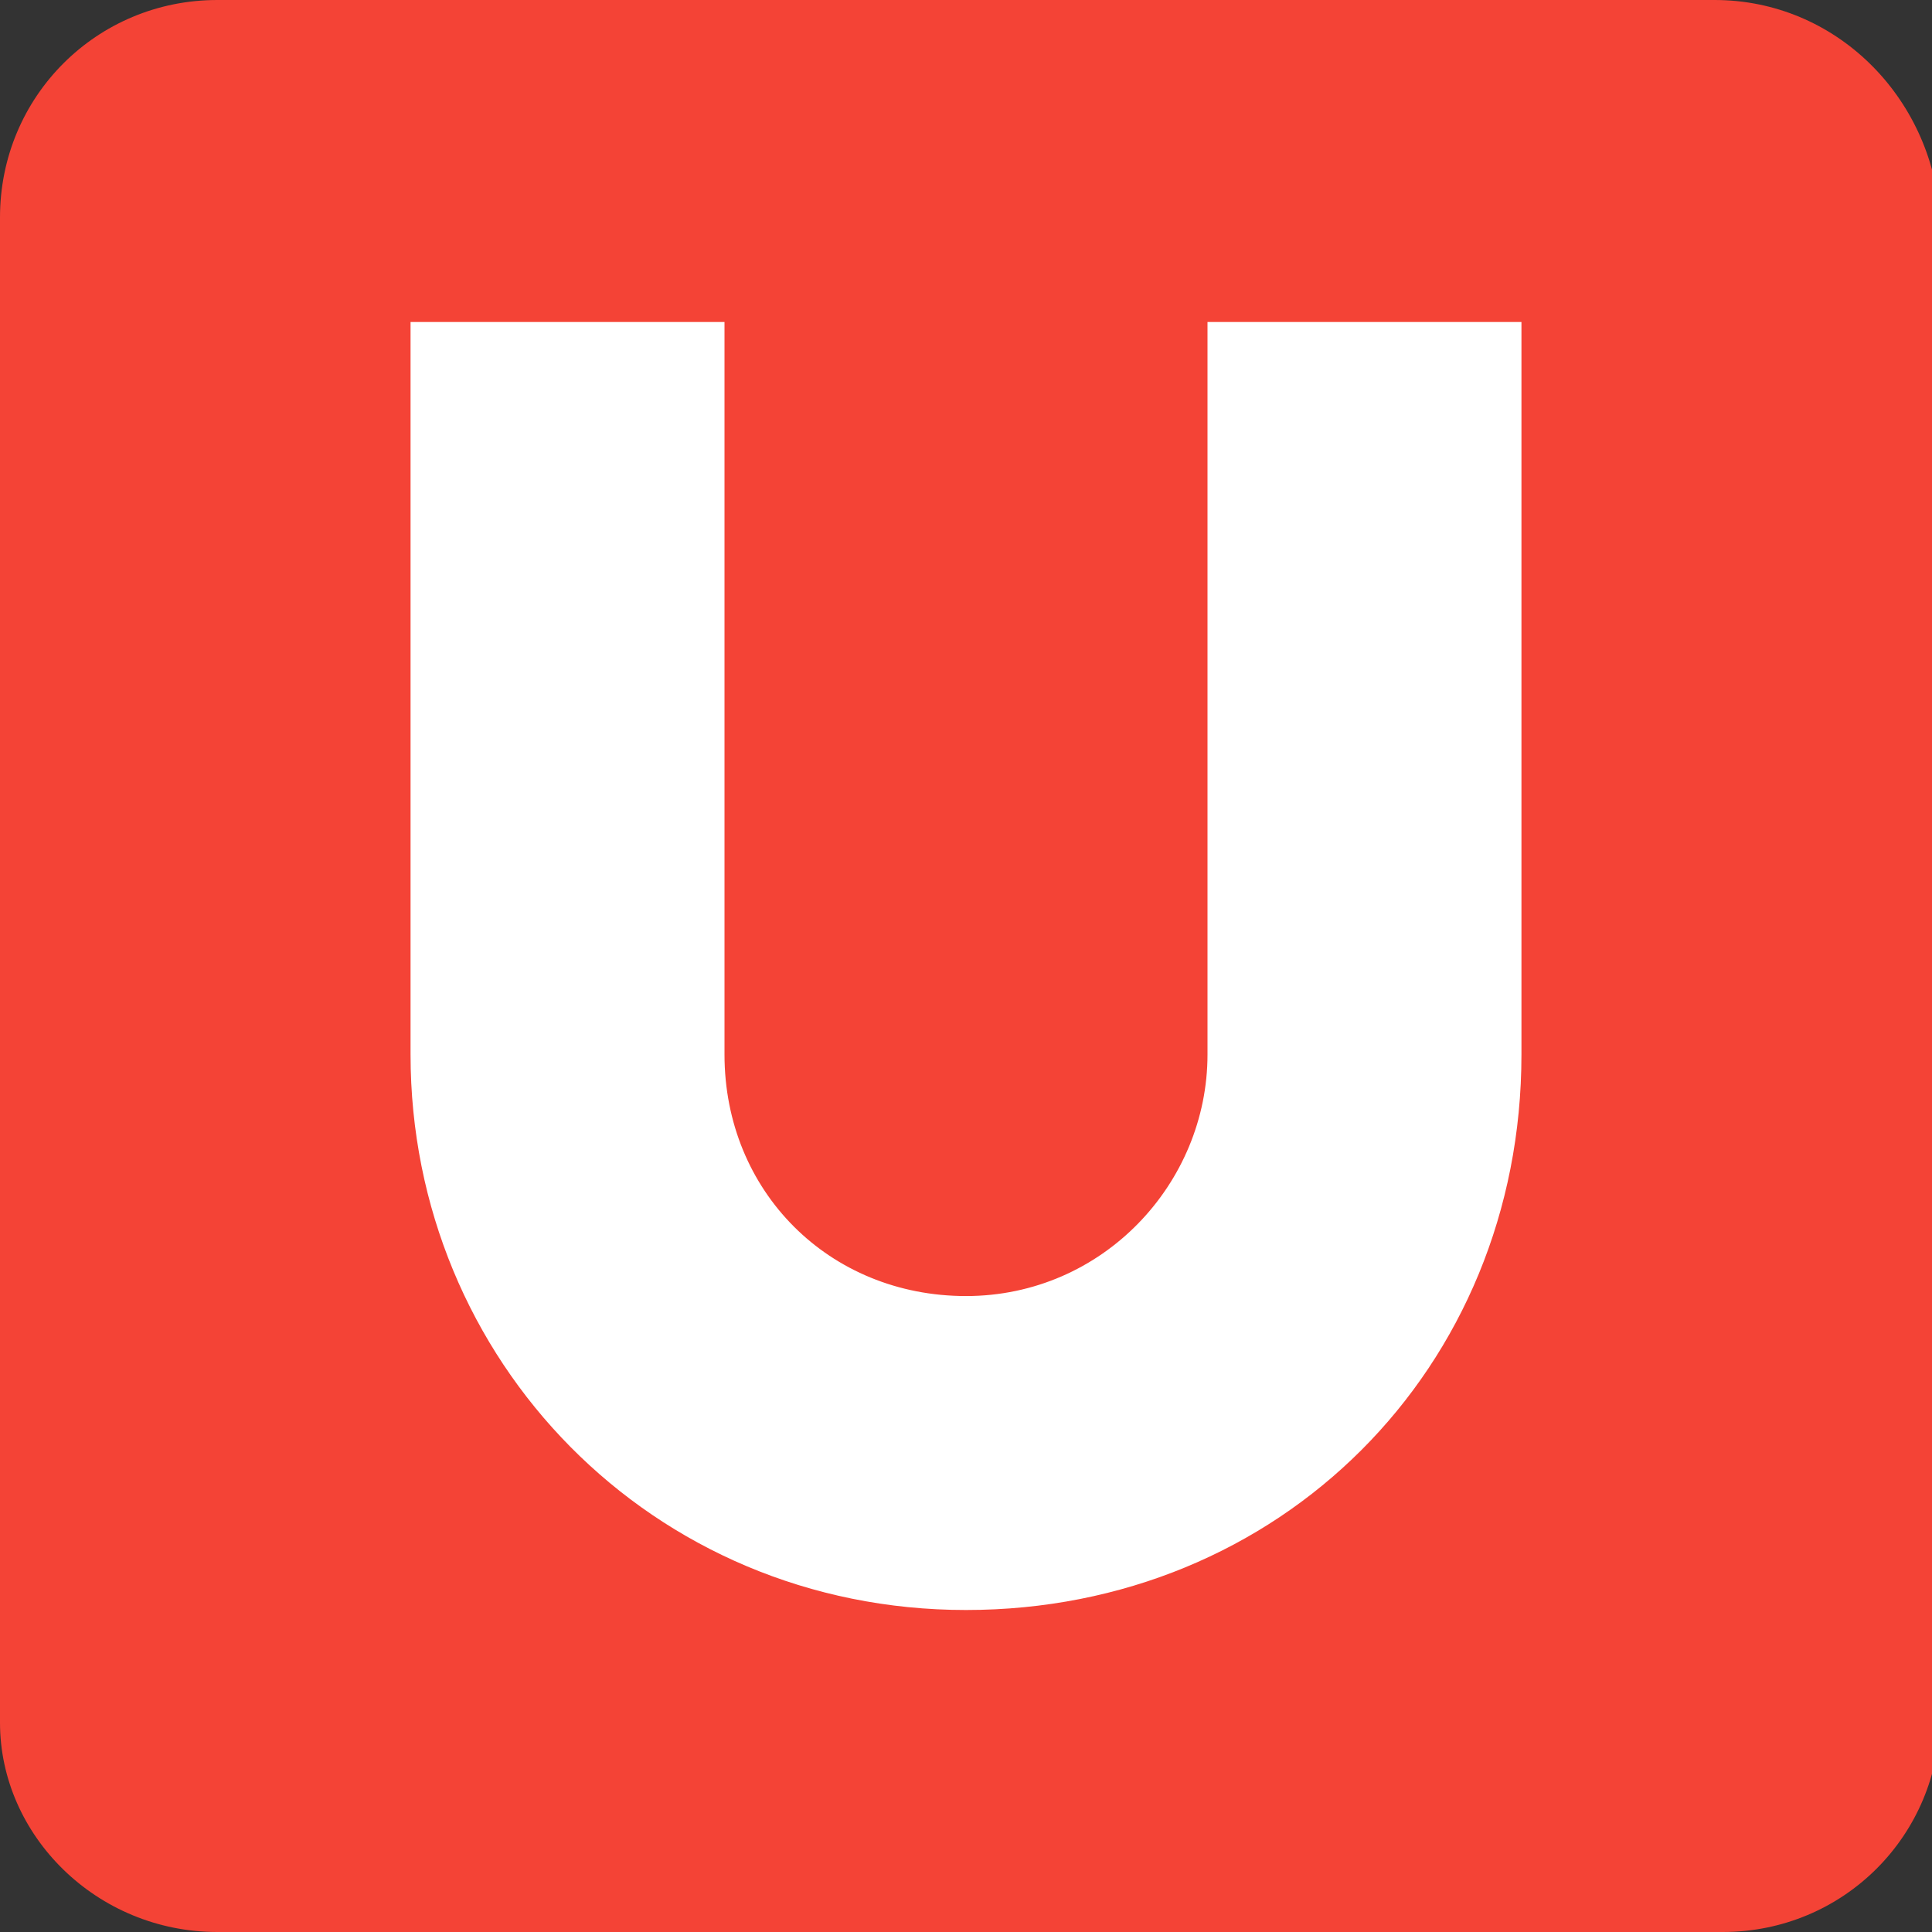 <svg xmlns="http://www.w3.org/2000/svg" viewBox="0 0 24 24"><rect x="0" y="0" width="24" height="24" fill="#333333" stroke="none"/><path fill="none" d="M0,0h24v24H0V0z"/><path fill="#F44336" d="M21.3,0H2.7C1.2,0,0,1.2,0,2.7v18.7C0,22.8,1.2,24,2.7,24h18.7c1.5,0,2.7-1.2,2.7-2.7V2.7C24,1.2,22.8,0,21.3,0z"/><path fill="#FFFFFF" d="M15,13.1c0,1.6-1.3,3-3,3s-3-1.3-3-3V4H5.1v9.1c0,3.8,3,6.9,6.9,6.9s6.9-3,6.9-6.9V4H15V13.1z"/></svg>